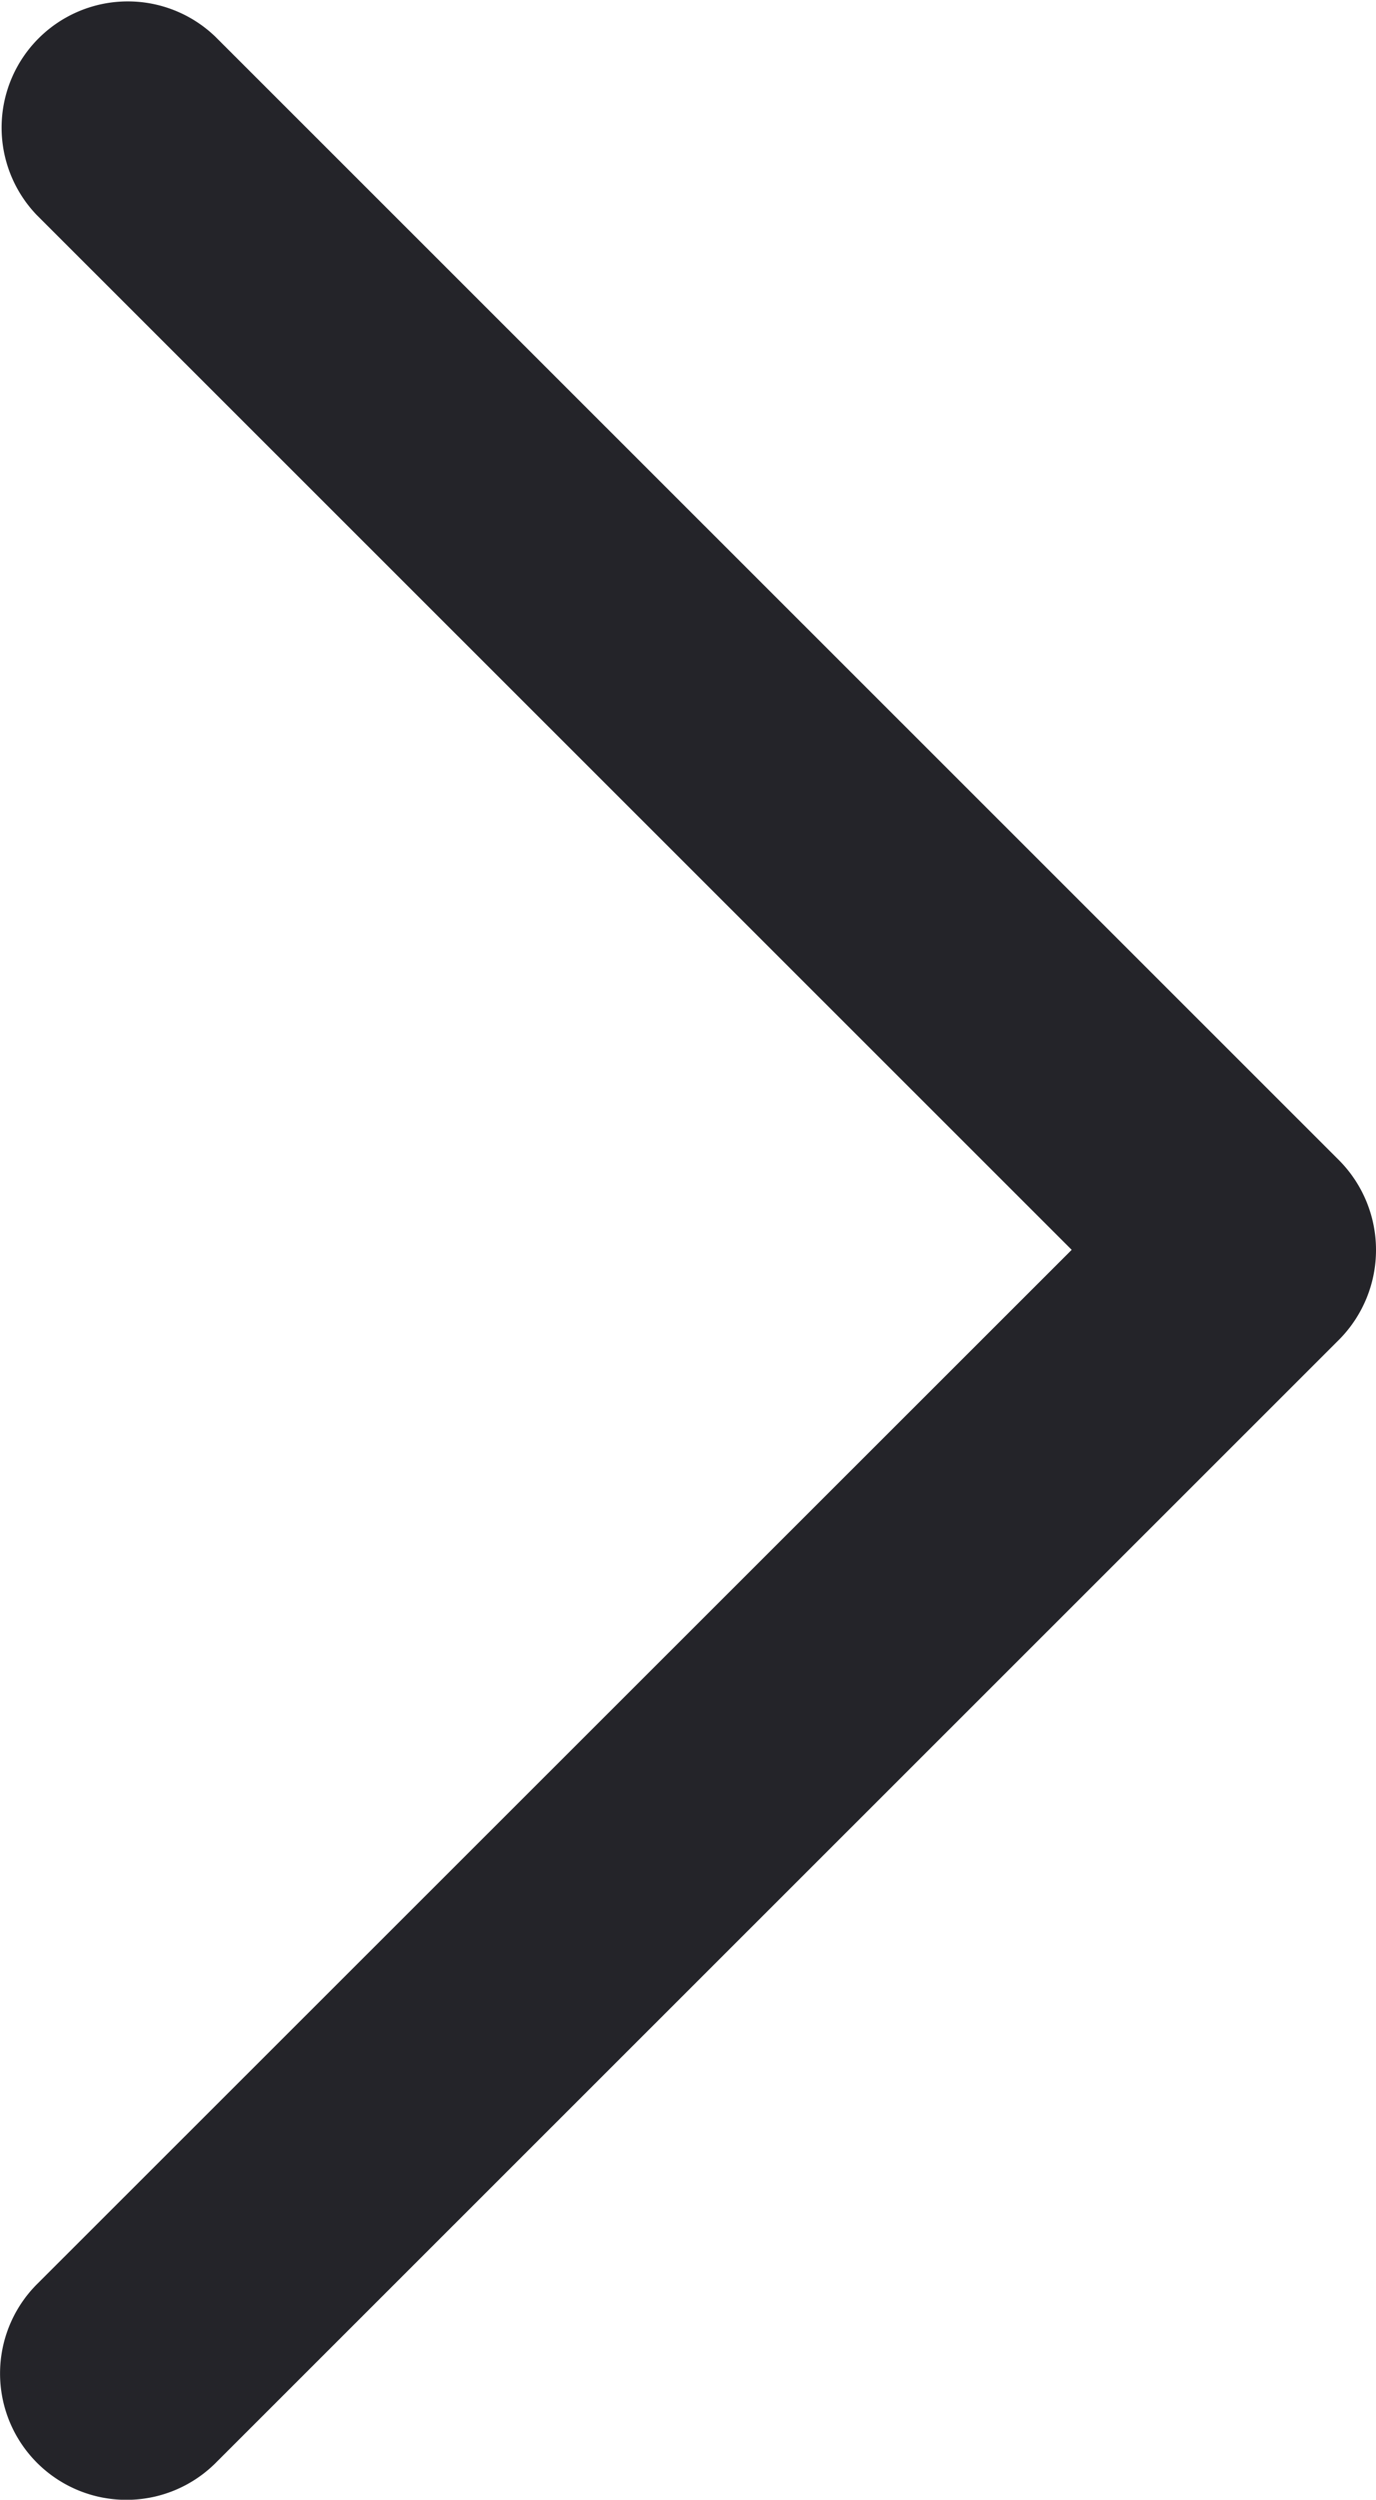 <svg xmlns="http://www.w3.org/2000/svg" width="19.778" height="35.921" viewBox="0 0 19.778 35.921"><defs><style>.a{fill:#242429;}</style></defs><g transform="translate(73.891 35.922) rotate(180)"><path class="a" d="M54.638,19.243,70.792,35.391a1.814,1.814,0,0,0,2.568-2.562L58.487,17.962,73.358,3.1A1.814,1.814,0,0,0,70.79.531L54.636,16.679A1.83,1.83,0,0,0,54.638,19.243Z" transform="translate(0)"/></g></svg>